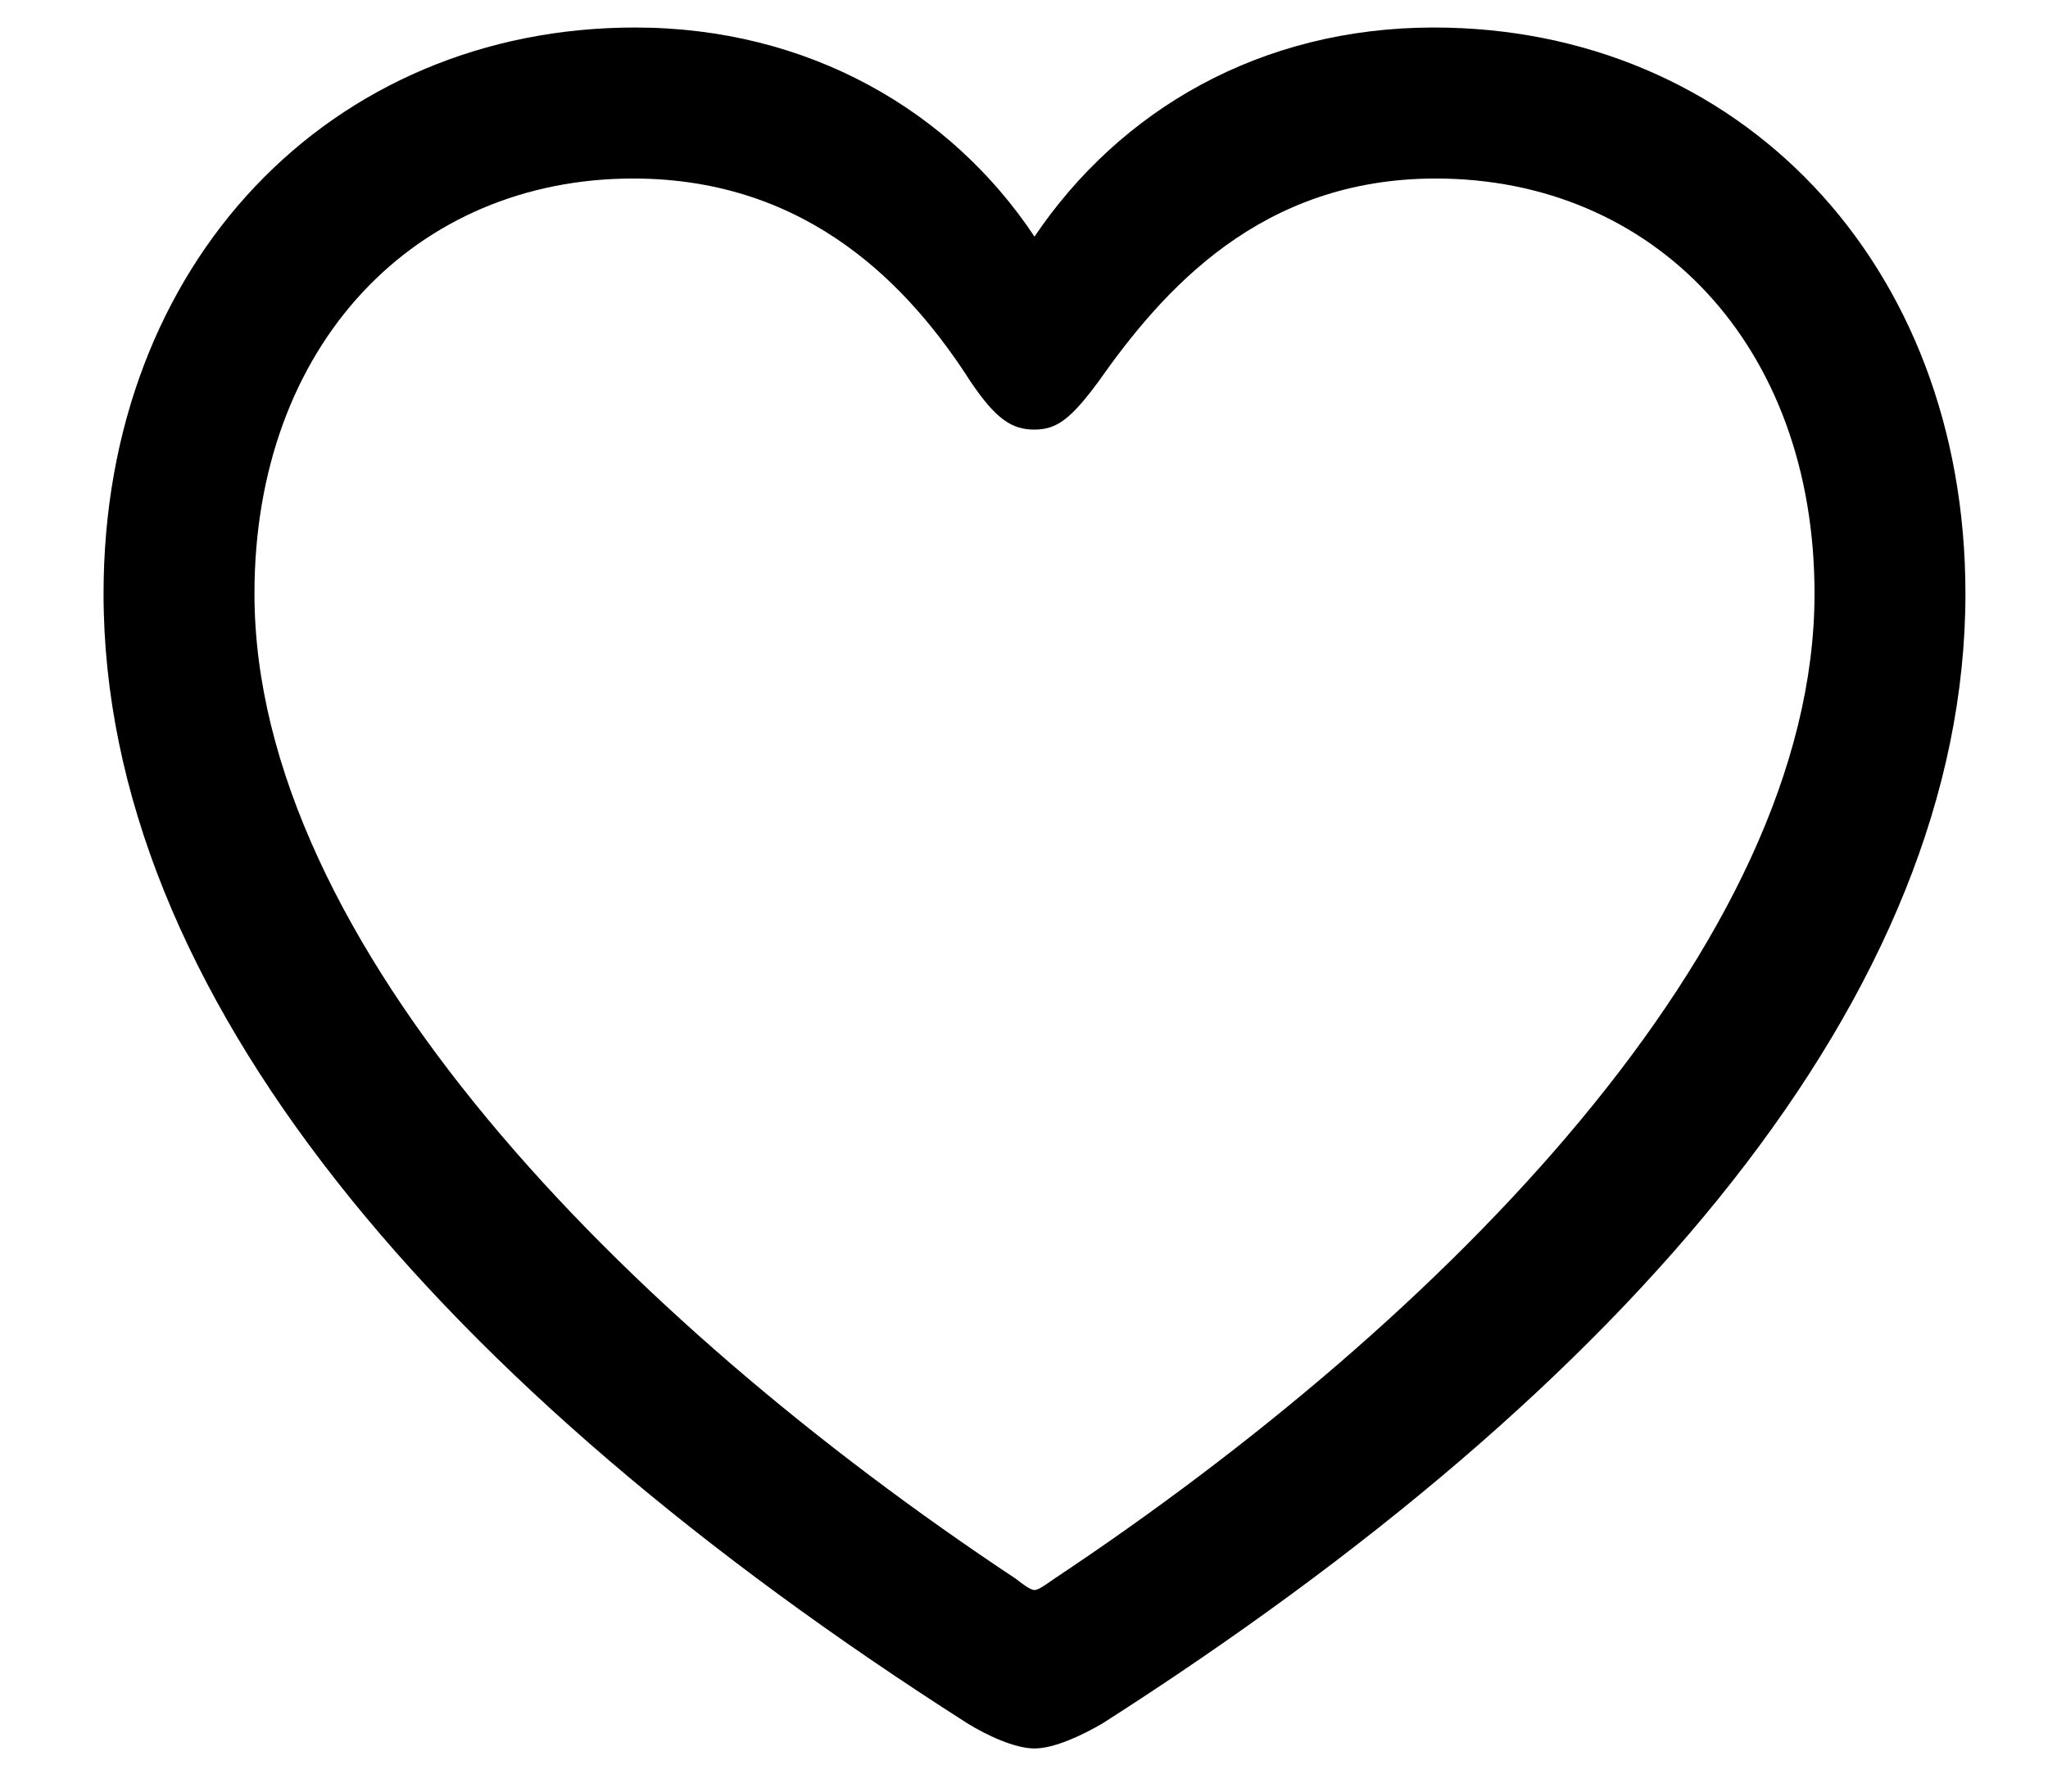 <svg width="16" height="14" viewBox="0 0 16 14" fill="none" xmlns="http://www.w3.org/2000/svg">
<path d="M0.809 4.639C0.809 7.759 3.424 10.828 7.555 13.465C7.708 13.56 7.928 13.663 8.082 13.663C8.236 13.663 8.456 13.56 8.617 13.465C12.74 10.828 15.355 7.759 15.355 4.639C15.355 2.046 13.575 0.215 11.202 0.215C9.847 0.215 8.749 0.86 8.082 1.849C7.43 0.867 6.317 0.215 4.962 0.215C2.589 0.215 0.809 2.046 0.809 4.639ZM1.988 4.639C1.988 2.691 3.248 1.395 4.947 1.395C6.324 1.395 7.115 2.251 7.584 2.984C7.782 3.277 7.906 3.357 8.082 3.357C8.258 3.357 8.368 3.27 8.58 2.984C9.085 2.266 9.847 1.395 11.217 1.395C12.916 1.395 14.176 2.691 14.176 4.639C14.176 7.364 11.297 10.301 8.236 12.337C8.163 12.388 8.111 12.425 8.082 12.425C8.053 12.425 8.001 12.388 7.936 12.337C4.867 10.301 1.988 7.364 1.988 4.639Z" fill="black"/>
</svg>
